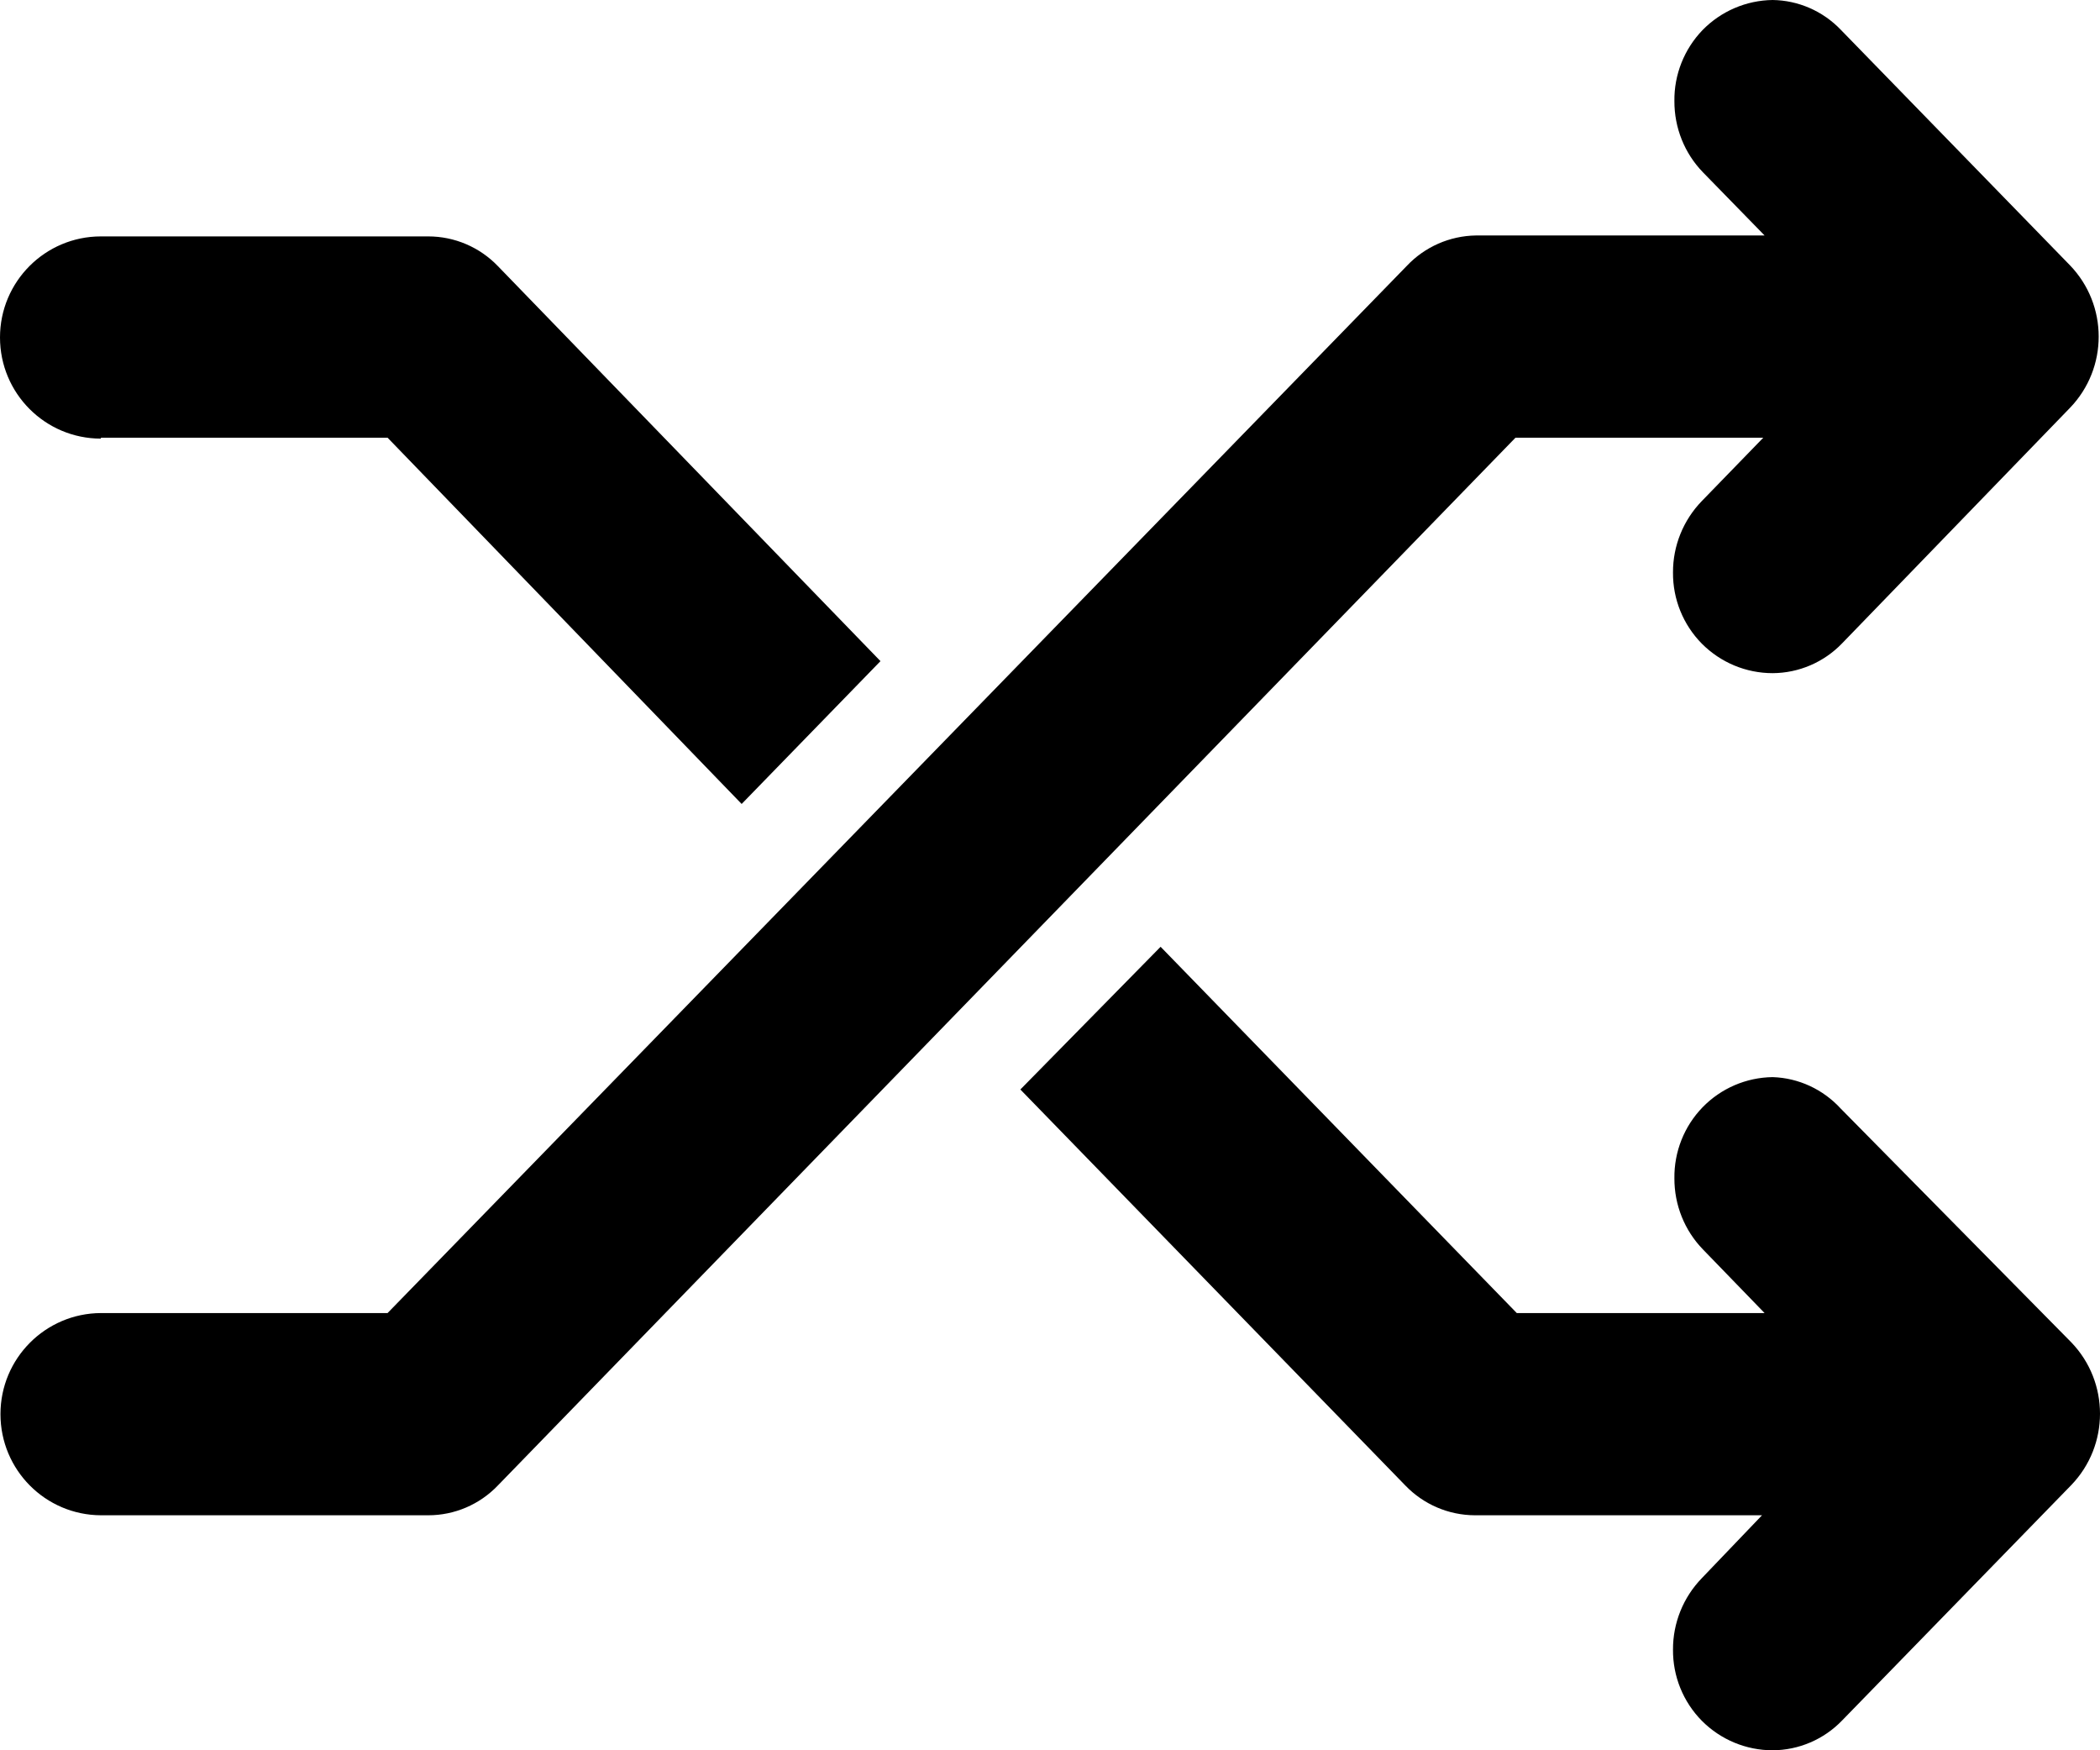 <?xml version="1.0" encoding="UTF-8"?>
<svg width="18px" height="15px" viewBox="0 0 18 15" version="1.1" xmlns="http://www.w3.org/2000/svg" xmlns:xlink="http://www.w3.org/1999/xlink">
    <!-- Generator: Sketch 64 (93537) - https://sketch.com -->
    <title>交叉箭头</title>
    <desc>Created with Sketch.</desc>
    <g id="视频监控windows客户端" stroke="none" stroke-width="1" fill="none" fill-rule="evenodd">
        <g id="实时预览-配色3-copy-3" transform="translate(-907, -474)" fill="#000000" fill-rule="nonzero">
            <g id="交叉箭头" transform="translate(907, 474)">
                <path d="M0.865,3.751 L3.322,3.751 L6.357,6.89 L7.547,5.666 L4.267,2.28 C4.111,2.118 3.896,2.026 3.671,2.026 L0.865,2.026 C0.387,2.026 0,2.414 0,2.892 C0,3.371 0.387,3.759 0.865,3.759 L0.865,3.751 Z M14.617,3.751 L15.114,3.751 L14.587,4.294 C14.428,4.458 14.339,4.678 14.34,4.906 C14.338,5.134 14.427,5.354 14.587,5.516 C14.748,5.678 14.966,5.769 15.194,5.769 C15.418,5.768 15.633,5.676 15.789,5.514 L17.742,3.496 C18.071,3.155 18.071,2.614 17.742,2.273 L15.778,0.255 C15.625,0.095 15.414,0.003 15.194,0 C14.967,0.003 14.751,0.096 14.593,0.258 C14.436,0.421 14.349,0.64 14.352,0.866 C14.351,1.095 14.439,1.315 14.598,1.478 L15.125,2.018 L12.652,2.018 C12.427,2.021 12.212,2.115 12.057,2.28 L3.322,11.253 L0.865,11.253 C0.389,11.255 0.004,11.642 0.004,12.119 C0.004,12.597 0.389,12.984 0.865,12.986 L3.671,12.986 C3.896,12.986 4.111,12.894 4.267,12.731 L12.99,3.751 L14.617,3.751 Z M15.778,9.501 C15.627,9.336 15.417,9.238 15.194,9.231 C14.967,9.234 14.751,9.327 14.593,9.49 C14.436,9.652 14.349,9.871 14.352,10.098 C14.351,10.326 14.439,10.546 14.598,10.709 L15.125,11.253 L13.001,11.253 L9.948,8.114 L8.746,9.337 L12.046,12.731 C12.202,12.893 12.416,12.985 12.641,12.986 L15.103,12.986 L14.587,13.525 C14.428,13.689 14.339,13.909 14.34,14.137 C14.338,14.365 14.427,14.585 14.587,14.747 C14.748,14.909 14.966,15 15.194,15 C15.418,14.999 15.633,14.907 15.789,14.745 L17.754,12.727 C18.082,12.386 18.082,11.845 17.754,11.504 L15.778,9.501 Z" id="Shape"></path>
            </g>
        </g>
    </g>
</svg>